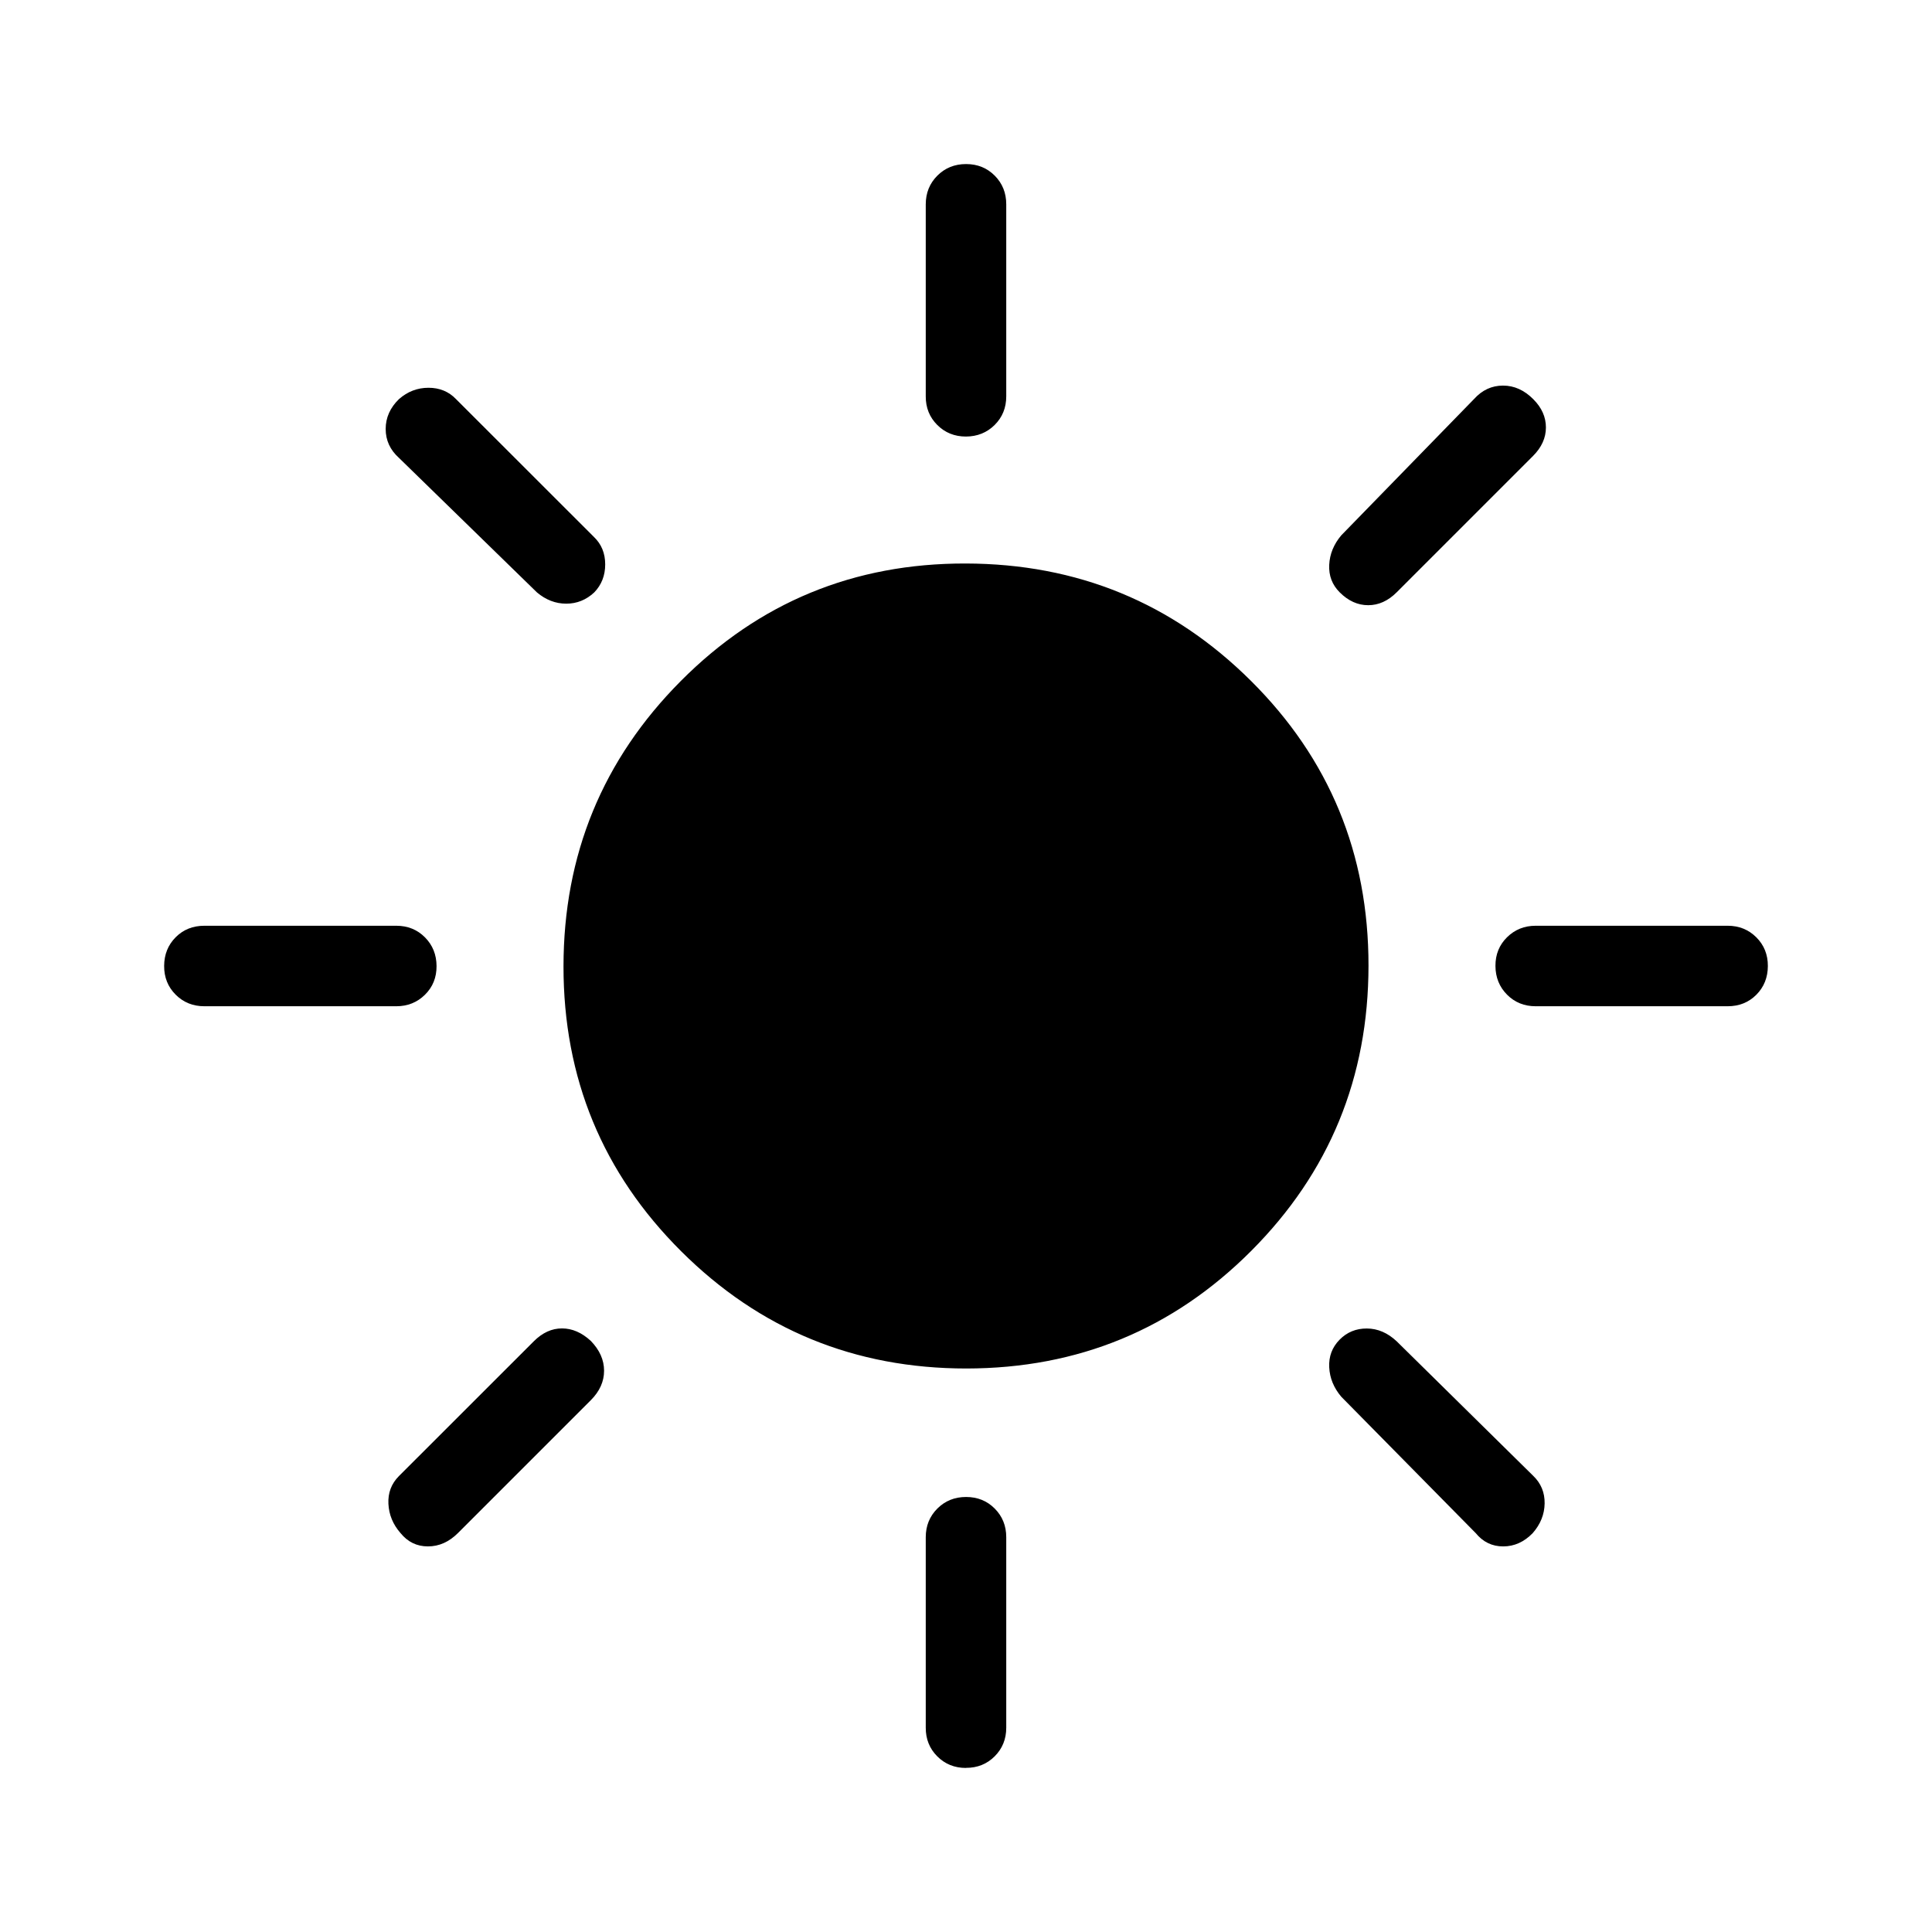 <svg xmlns="http://www.w3.org/2000/svg" xmlns:xlink="http://www.w3.org/1999/xlink" width="24" height="24" viewBox="0 0 24 24"><path fill="currentColor" d="M12 5.423q-.213 0-.357-.144t-.143-.356V2.539q0-.213.144-.357t.357-.144t.356.144t.143.356v2.385q0 .213-.144.356t-.357.144m4.643 1.935q-.14-.14-.13-.342q.01-.2.15-.366l1.65-1.694q.15-.166.359-.166t.377.17q.156.156.156.35t-.16.354L17.35 7.358q-.16.16-.354.16t-.354-.16m2.435 5.142q-.213 0-.356-.144t-.144-.357t.144-.356t.356-.143h2.385q.212 0 .356.144t.143.357t-.143.356t-.357.143zm-7.078 9.462q-.212 0-.356-.144t-.143-.357v-2.365q0-.212.144-.356t.357-.144t.356.144t.143.356v2.366q0 .212-.144.356t-.357.143M6.67 7.359l-1.713-1.67q-.166-.149-.166-.36t.166-.372q.16-.14.366-.14t.341.14L7.378 6.67q.14.134.14.341t-.136.348q-.15.14-.348.14t-.364-.14m11.662 11.686l-1.67-1.694q-.14-.165-.15-.366t.128-.342t.34-.14t.371.16l1.694 1.669q.146.14.143.344t-.149.37q-.16.164-.366.164t-.341-.165M2.539 12.5q-.213 0-.357-.144t-.143-.357t.143-.356t.357-.143h2.384q.213 0 .356.144t.144.357t-.144.356t-.356.143zm2.436 6.544q-.14-.16-.15-.363t.13-.344l1.676-1.675q.16-.16.35-.16t.358.155q.165.17.165.371t-.165.366l-1.65 1.65q-.166.166-.373.166t-.341-.166M12.005 17q-2.082 0-3.544-1.457T7 12.005T8.457 8.46T11.995 7t3.544 1.457T17 11.995t-1.457 3.544T12.005 17"/></svg>